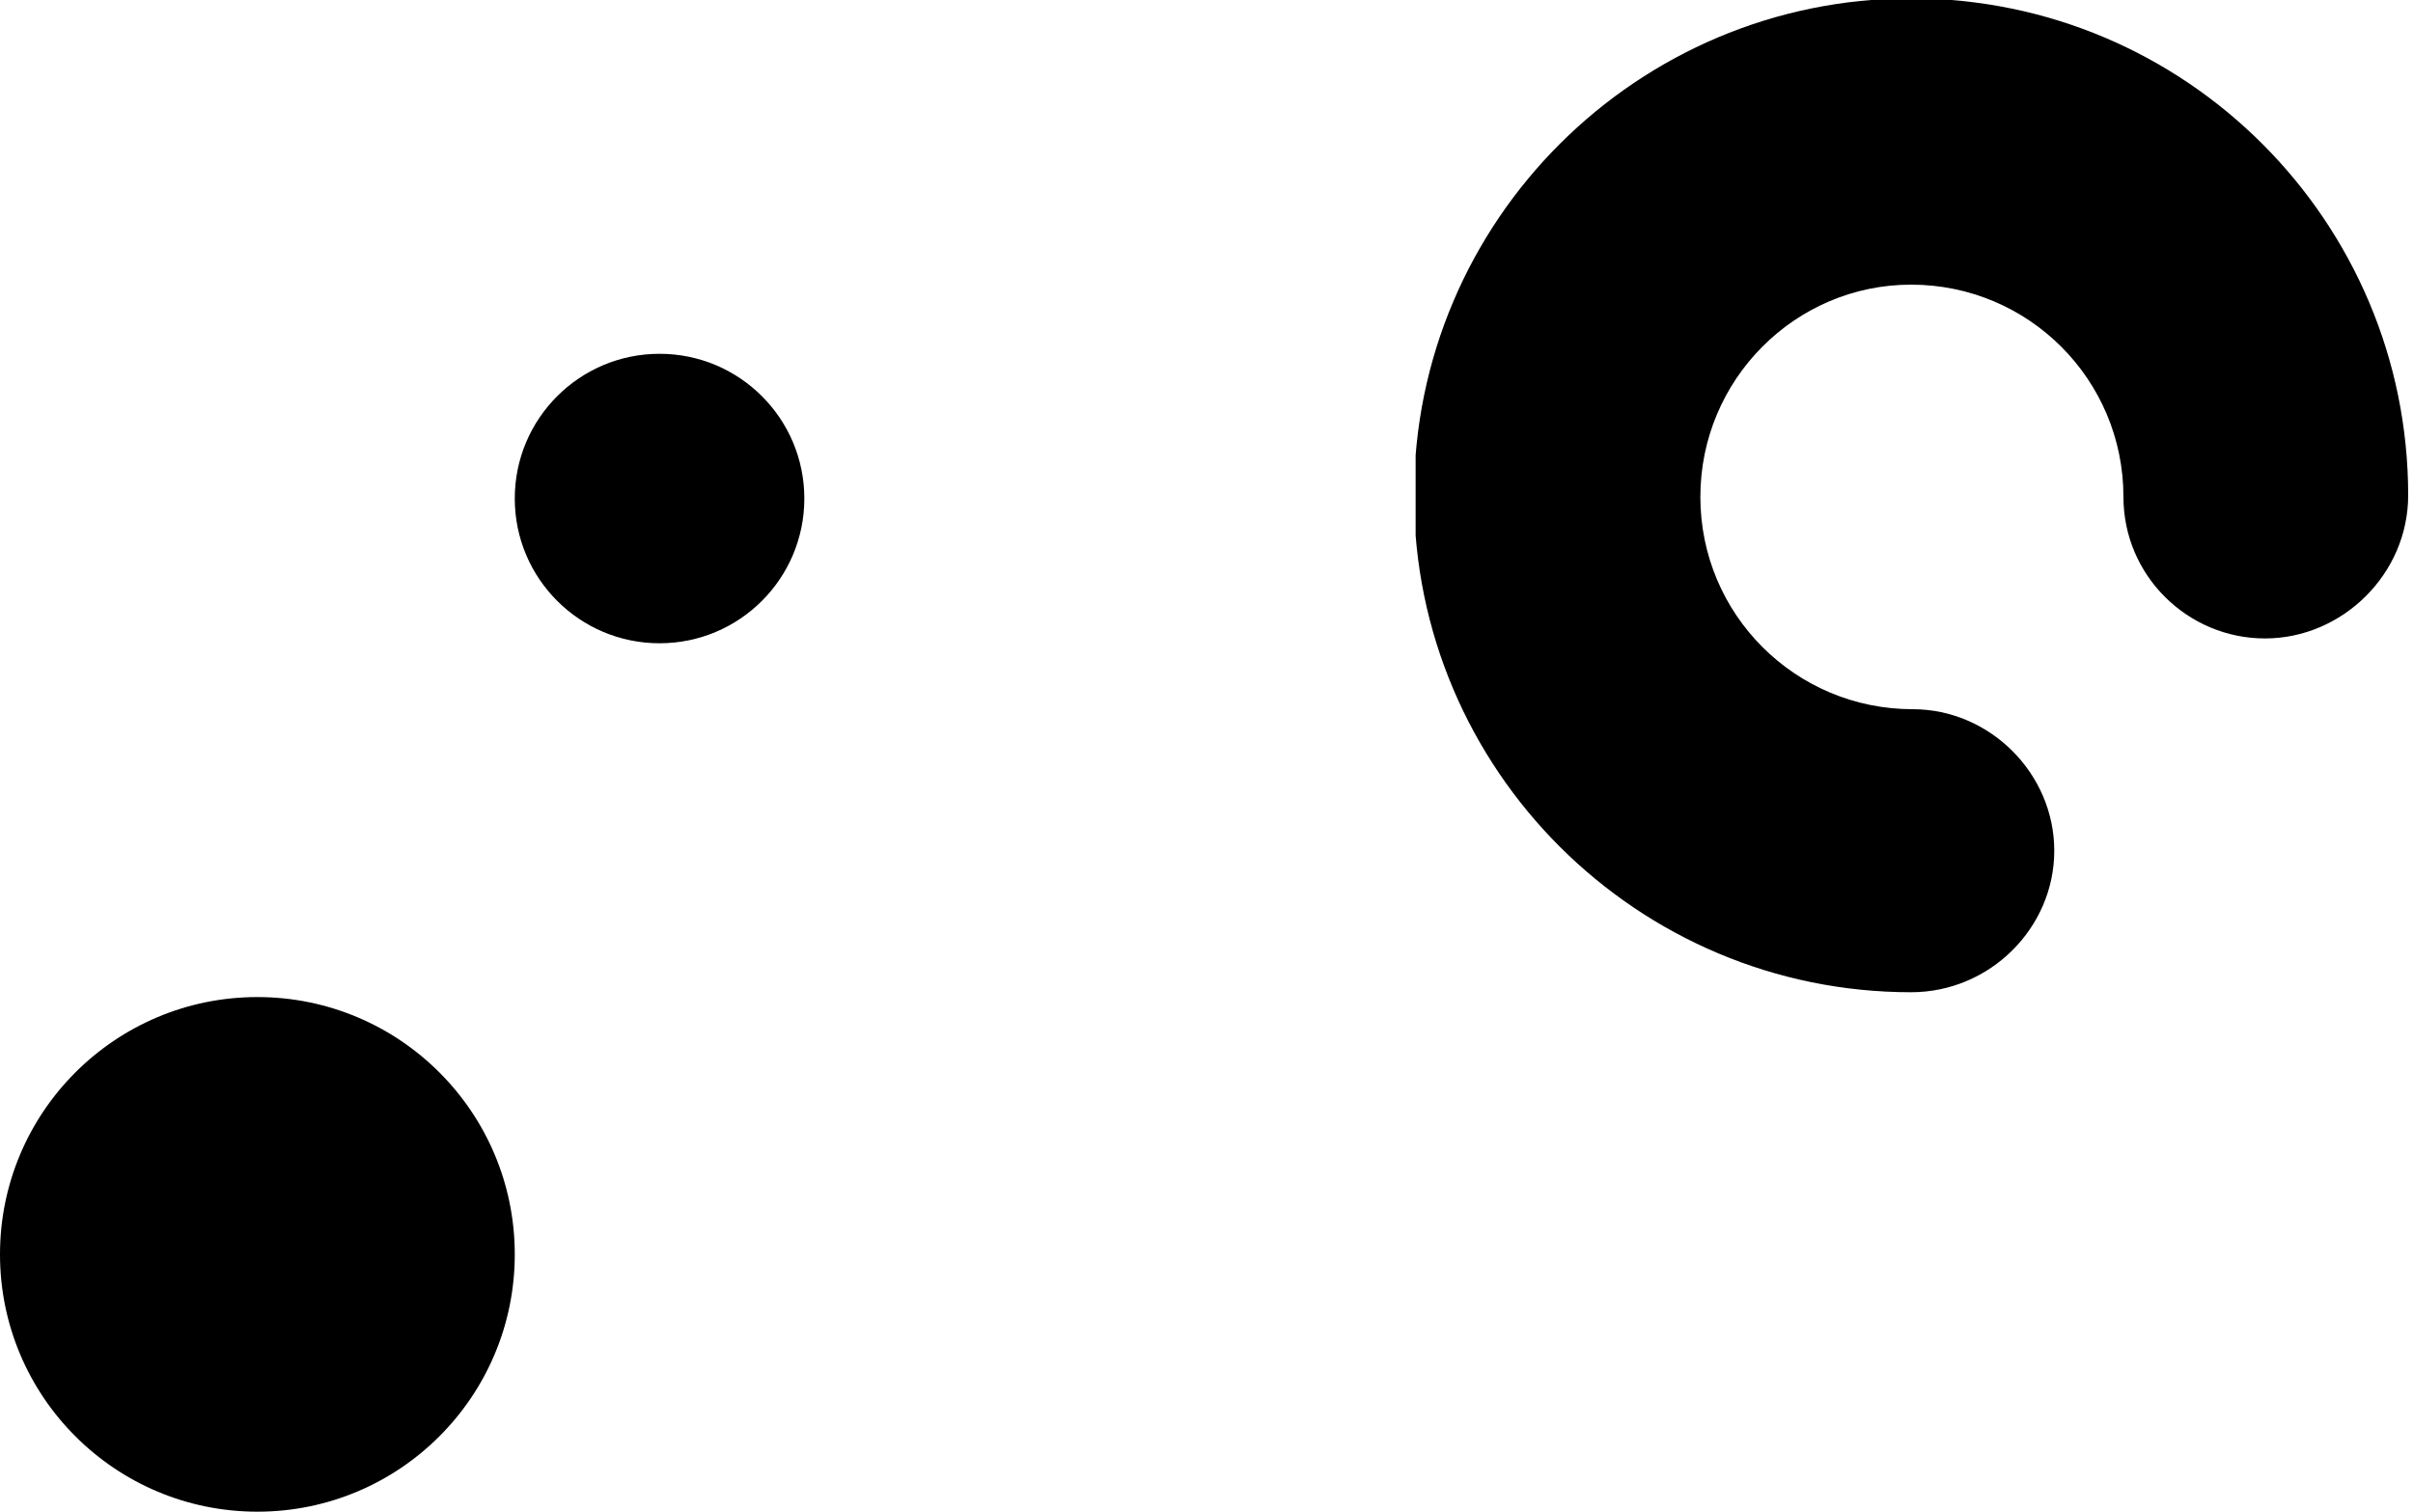 <svg width="150" height="94" viewBox="0 0 150 94" fill="none" xmlns="http://www.w3.org/2000/svg">
<circle cx="16" cy="78" r="16" fill="black"/>
<circle cx="41" cy="31" r="9" fill="black"/>
<g clip-path="url(#clip0)">
<path d="M118.8 17.7C126.1 17.7 132 23.6 132 30.9C132 35.8 136 39.7 140.8 39.7C145.6 39.7 149.7 35.7 149.7 30.8C149.7 13.8 135.9 -0.1 118.8 -0.1C101.8 -0.1 87.9 13.7 87.9 30.8C87.9 47.9 101.8 61.7 118.8 61.7C123.7 61.7 127.7 57.7 127.7 52.9C127.7 48.1 123.7 44.1 118.9 44.1C111.6 44.1 105.7 38.2 105.7 30.9C105.7 23.6 111.6 17.7 118.8 17.7Z" fill="black"/>
</g>
<defs>
<clipPath id="clip0">
<rect width="61.7" height="61.7" fill="white" transform="translate(149.7 61.7) rotate(-180)"/>
</clipPath>
</defs>
</svg>

